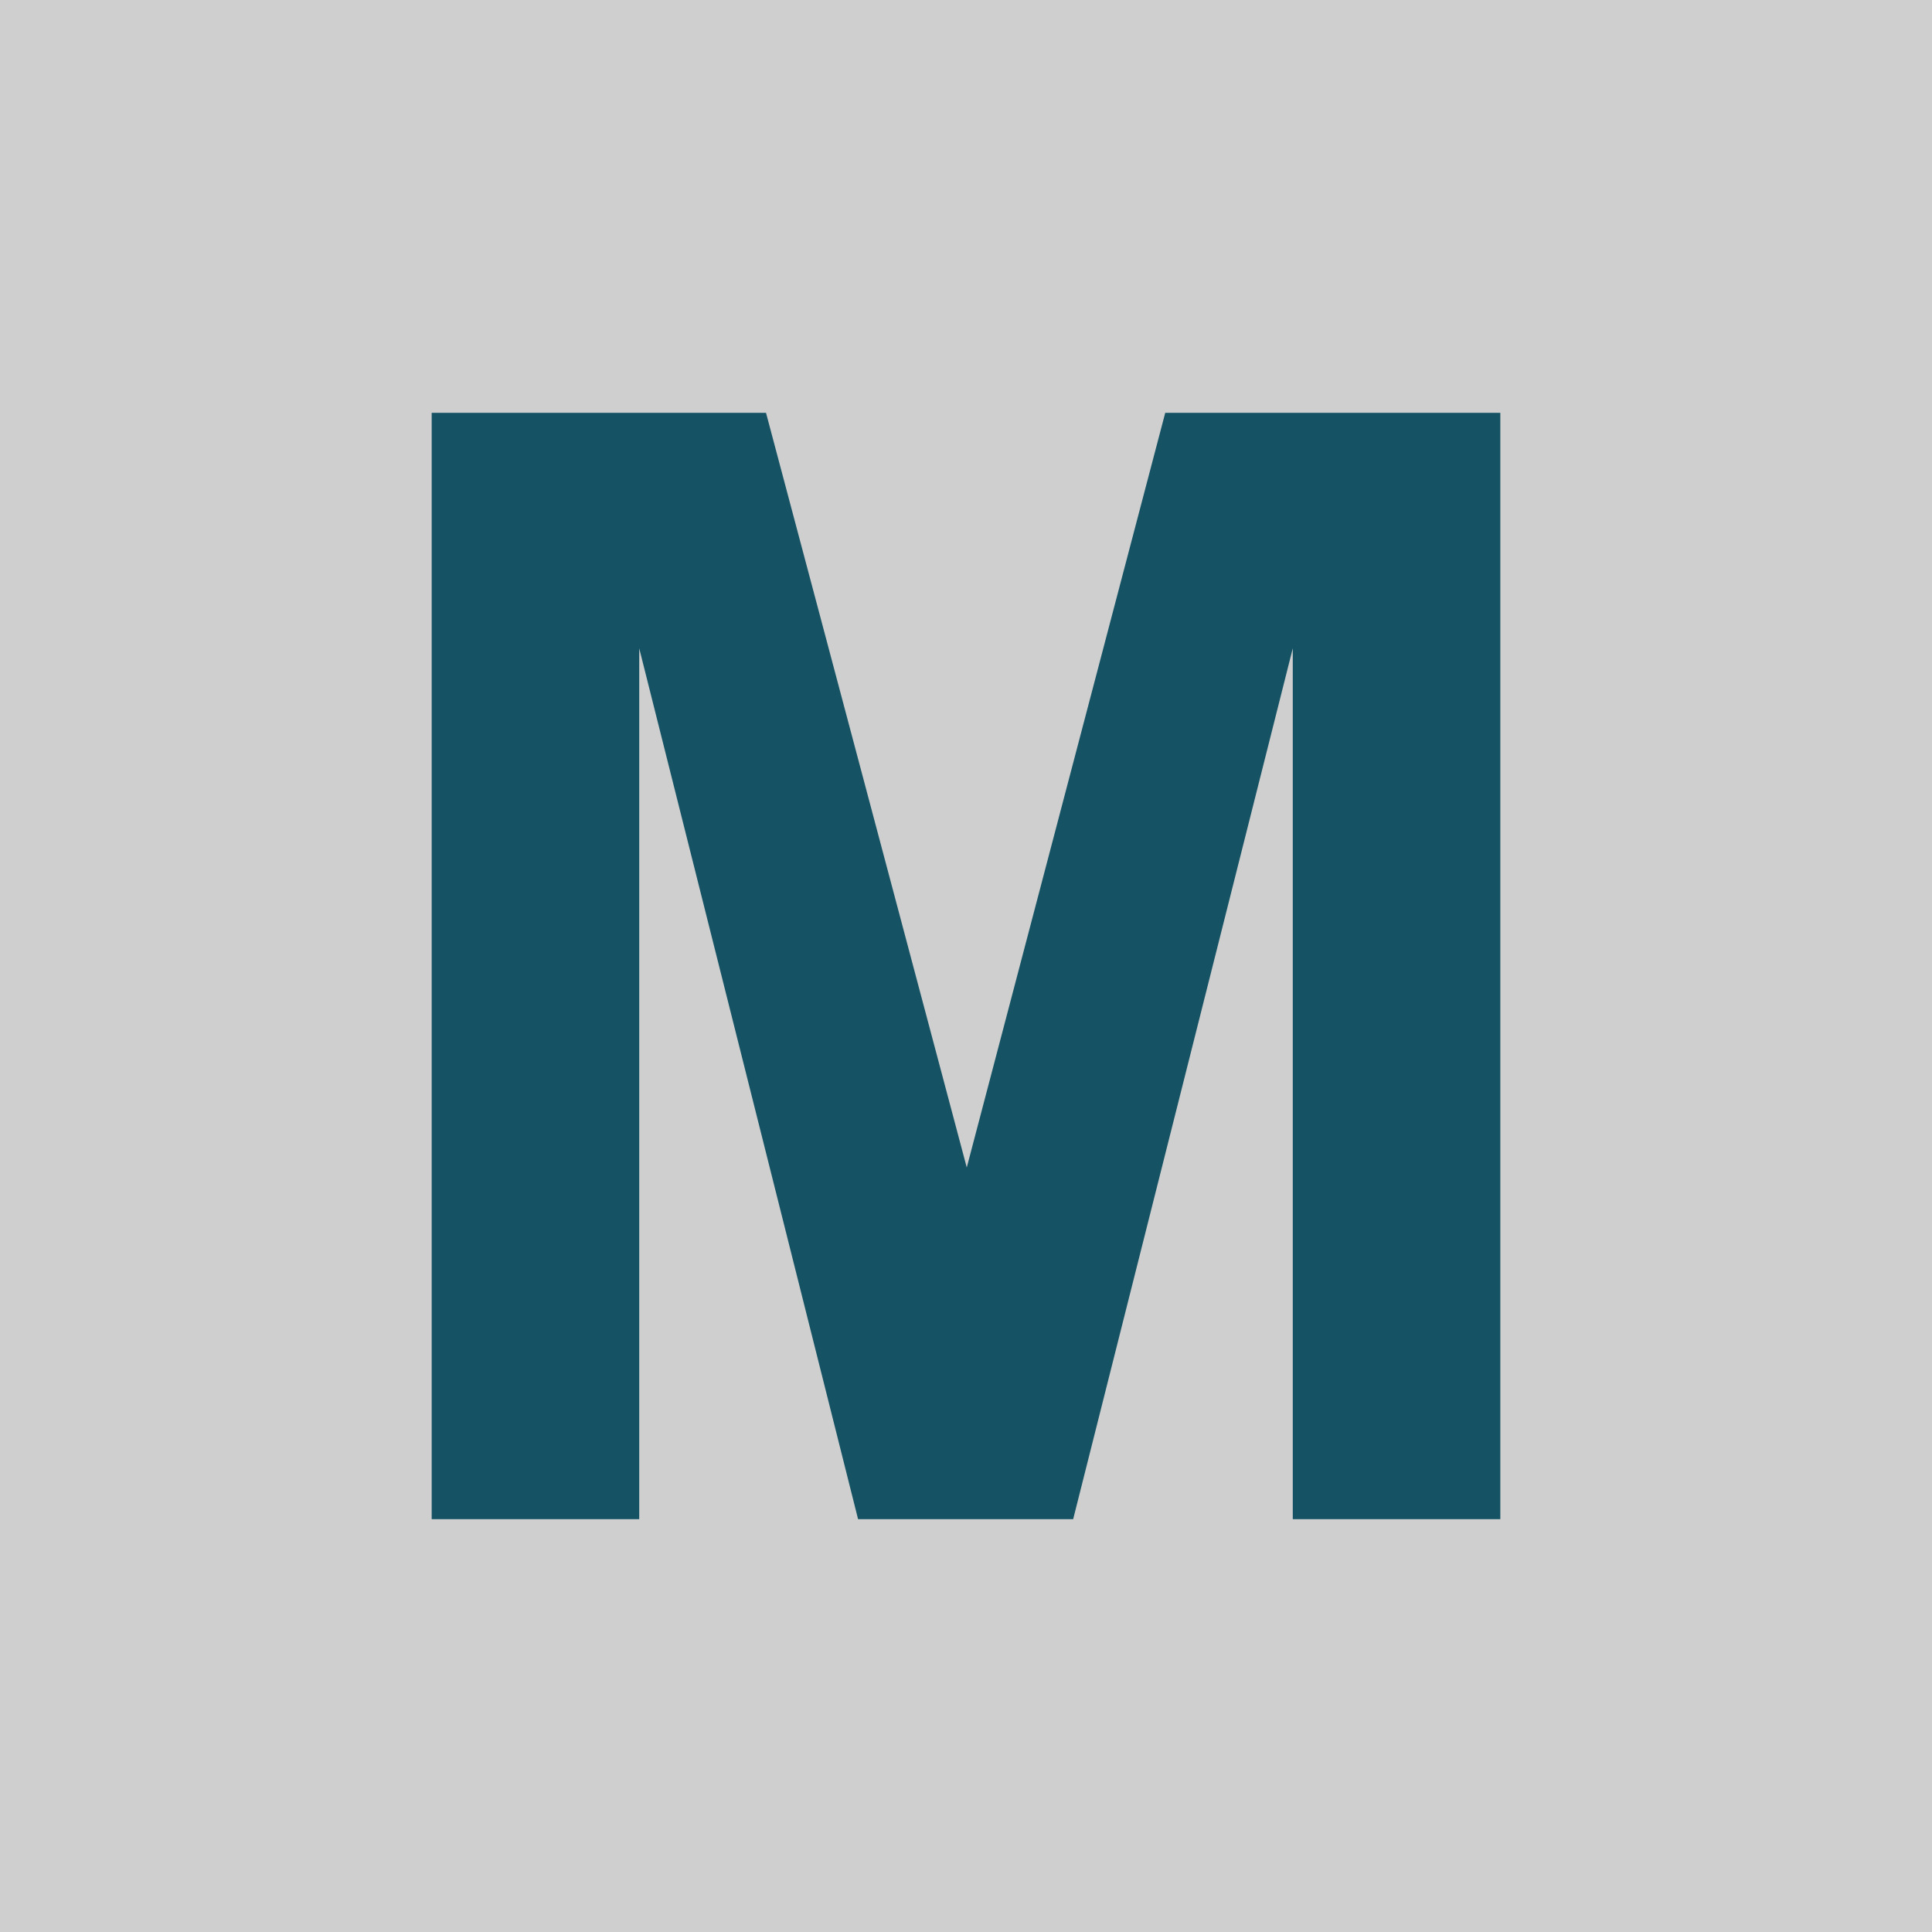 <?xml version="1.0" encoding="UTF-8" standalone="no"?>
<!DOCTYPE svg PUBLIC "-//W3C//DTD SVG 1.1//EN" "http://www.w3.org/Graphics/SVG/1.1/DTD/svg11.dtd">

<!-- Created with Vectornator (http://vectornator.io/) -->
<svg height="100%" stroke-miterlimit="10" style="fill-rule:nonzero;clip-rule:evenodd;stroke-linecap:round;stroke-linejoin:round;" version="1.1" viewBox="0 0 150 150" width="100%" xml:space="preserve" xmlns="http://www.w3.org/2000/svg" xmlns:vectornator="http://vectornator.io" xmlns:xlink="http://www.w3.org/1999/xlink">
<defs/>
<clipPath id="ArtboardFrame">
<rect height="150" width="150" x="0" y="0"/>
</clipPath>
<g clip-path="url(#ArtboardFrame)" id="Layer-1" vectornator:layerName="Layer 1">
<path d="M-0.59-0.681L155.729-0.681L155.729 158.817L-0.59 158.817L-0.59-0.681Z" fill="#cfcfcf" fill-rule="evenodd" opacity="1" stroke="none"/>
<path d="M33.516 117.949L33.516 32.051L59.473 32.051L75.059 90.644L90.469 32.051L116.484 32.051L116.484 117.949L100.371 117.949L100.371 50.332L83.32 117.949L66.621 117.949L49.629 50.332L49.629 117.949L33.516 117.949Z" fill="#155263" fill-rule="evenodd" opacity="1" stroke="none"/>
</g>
</svg>
